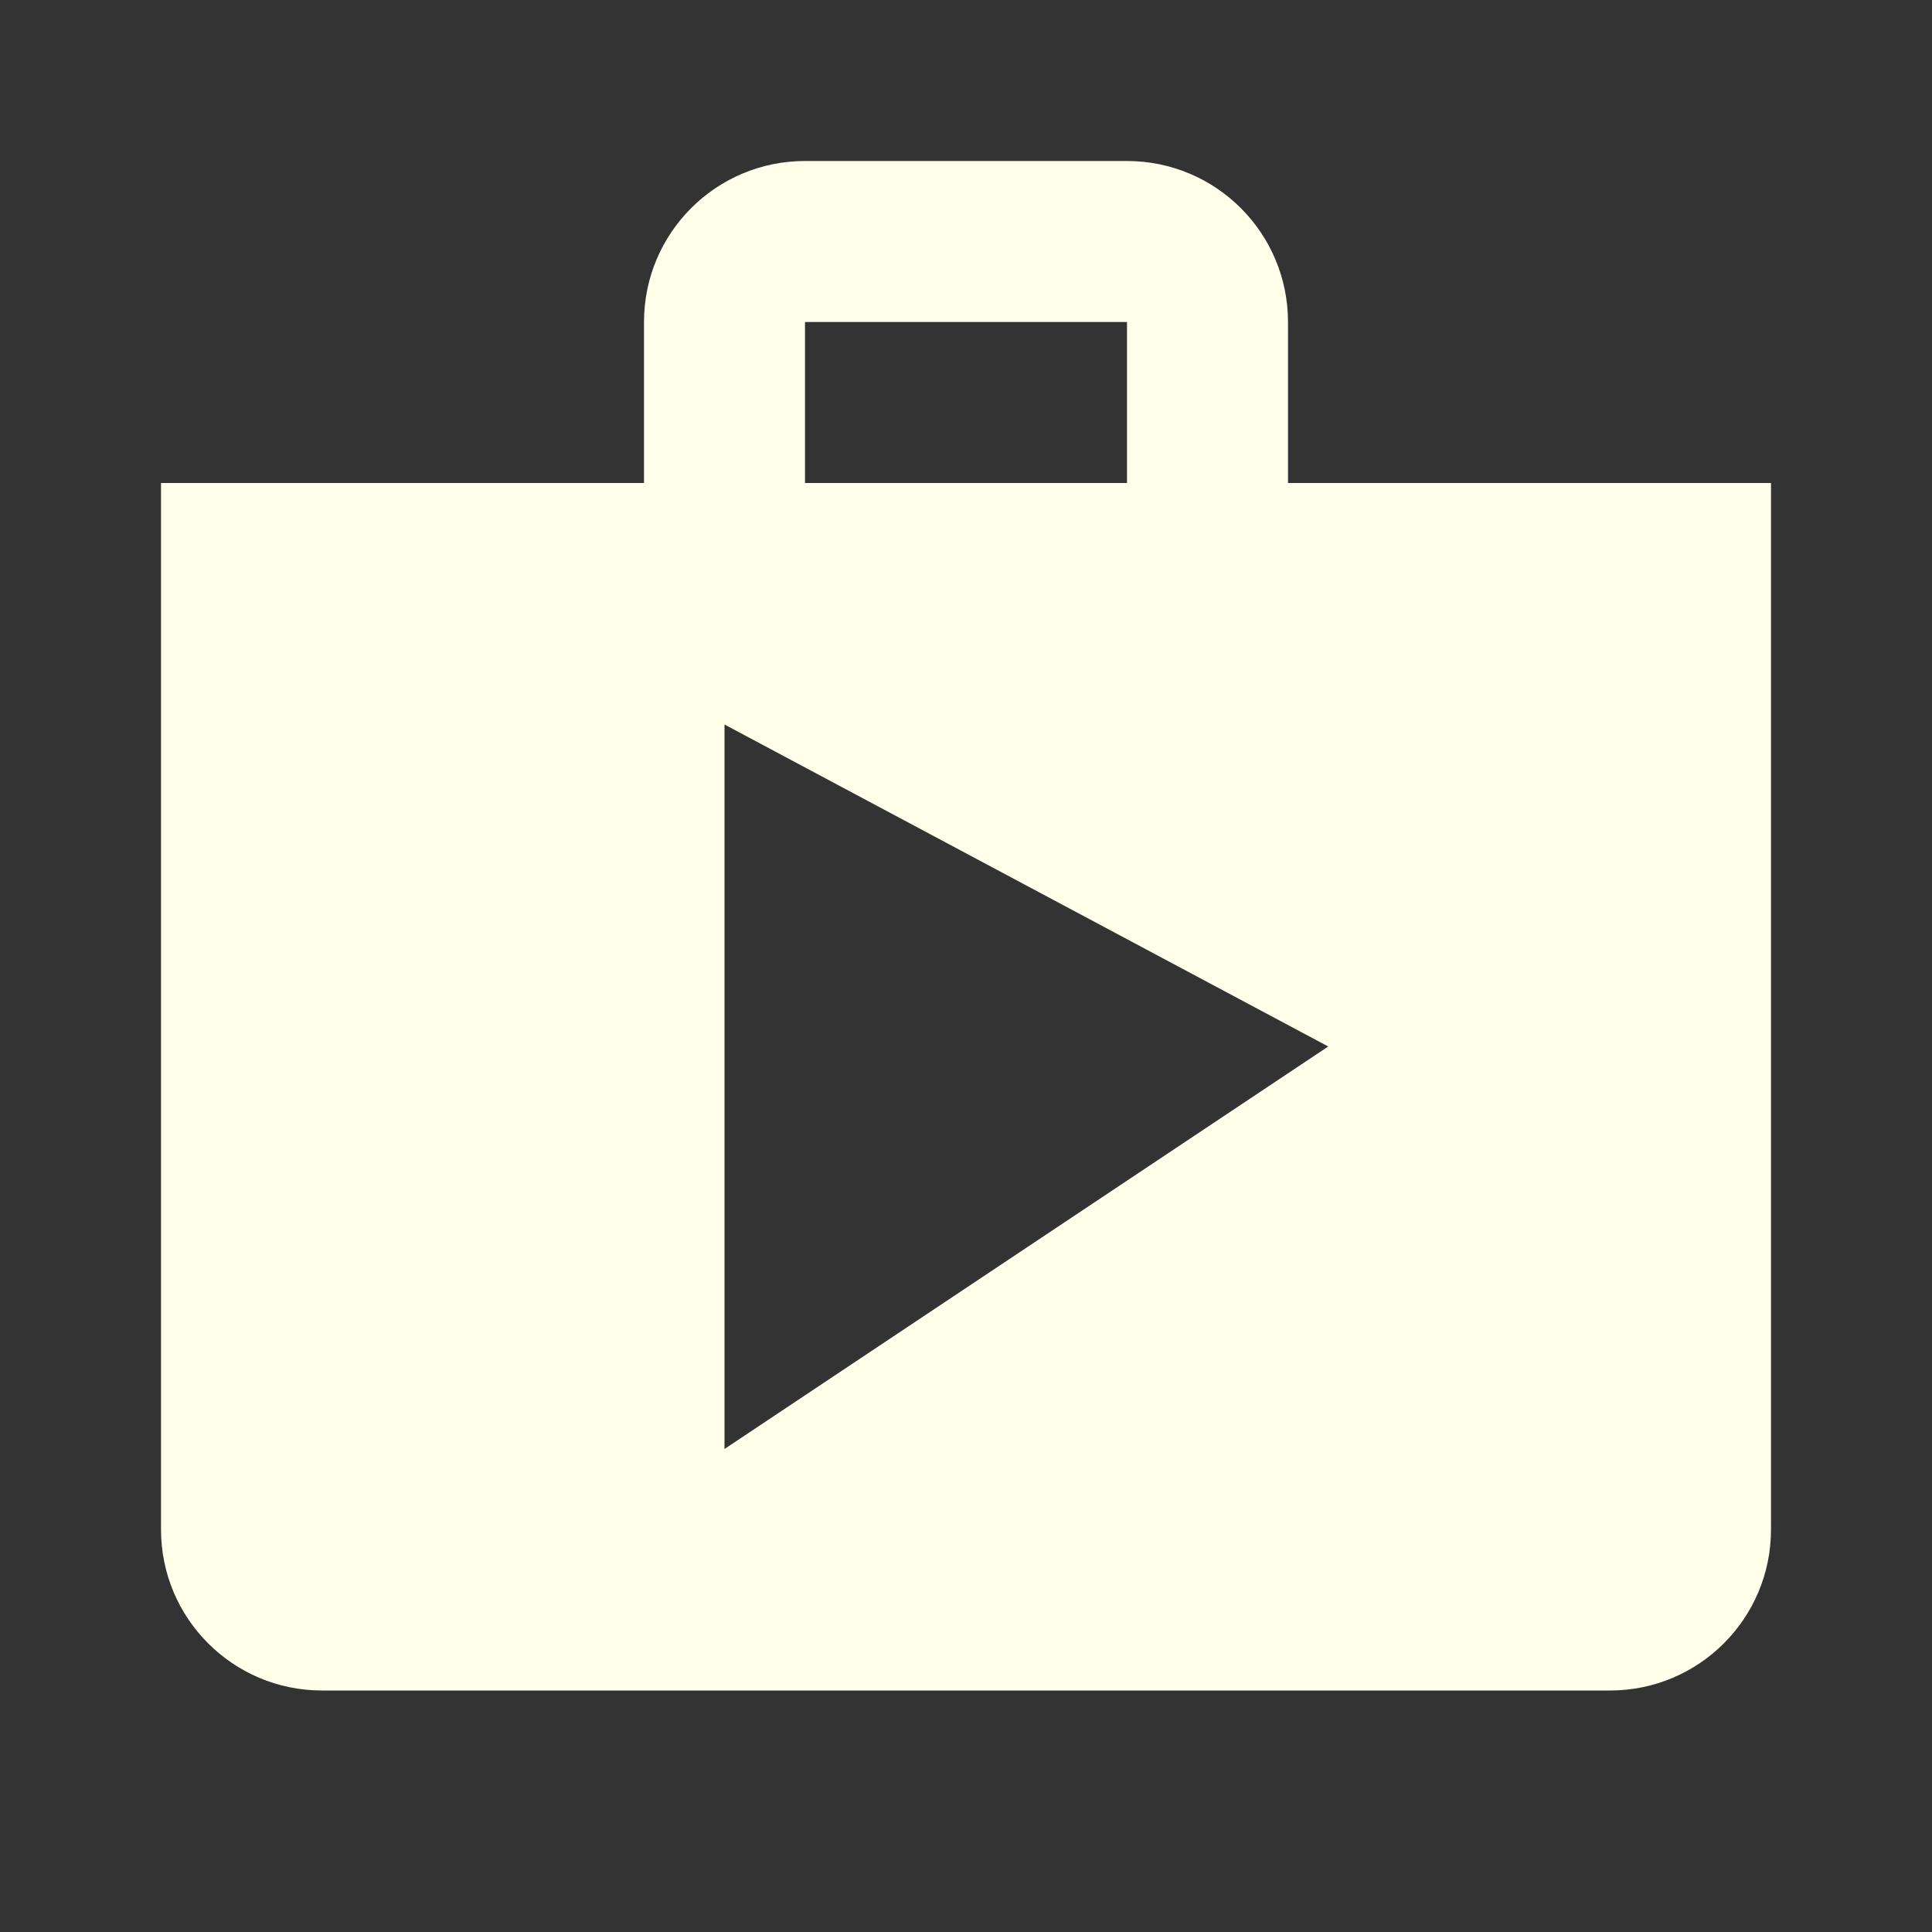 <svg width="48" height="48" xmlns="http://www.w3.org/2000/svg">

 <rect width="100%" height="100%" fill="#333333" stroke="none"/>

 <g>
  <title>background</title>
  <rect fill="none" id="canvas_background" height="402" width="582" y="-1" x="-1"/>
 </g>
 <g>
  <title>Layer 1</title>
  <path id="svg_1" fill="none" d="m0,0l48,0l0,48l-48,0l0,-48z"/>
  <path fill="#ffffea" id="svg_2" d="m32,12l0,-4c0,-2.21 -1.79,-4 -4,-4l-8,0c-2.21,0 -4,1.79 -4,4l0,4l-12,0l0,26c0,2.21 1.79,4 4,4l32,0c2.21,0 4,-1.79 4,-4l0,-26l-12,0zm-12,-4l8,0l0,4l-8,0l0,-4zm-2,28l0,-18l15,8l-15,10z"/>
 </g>
</svg>